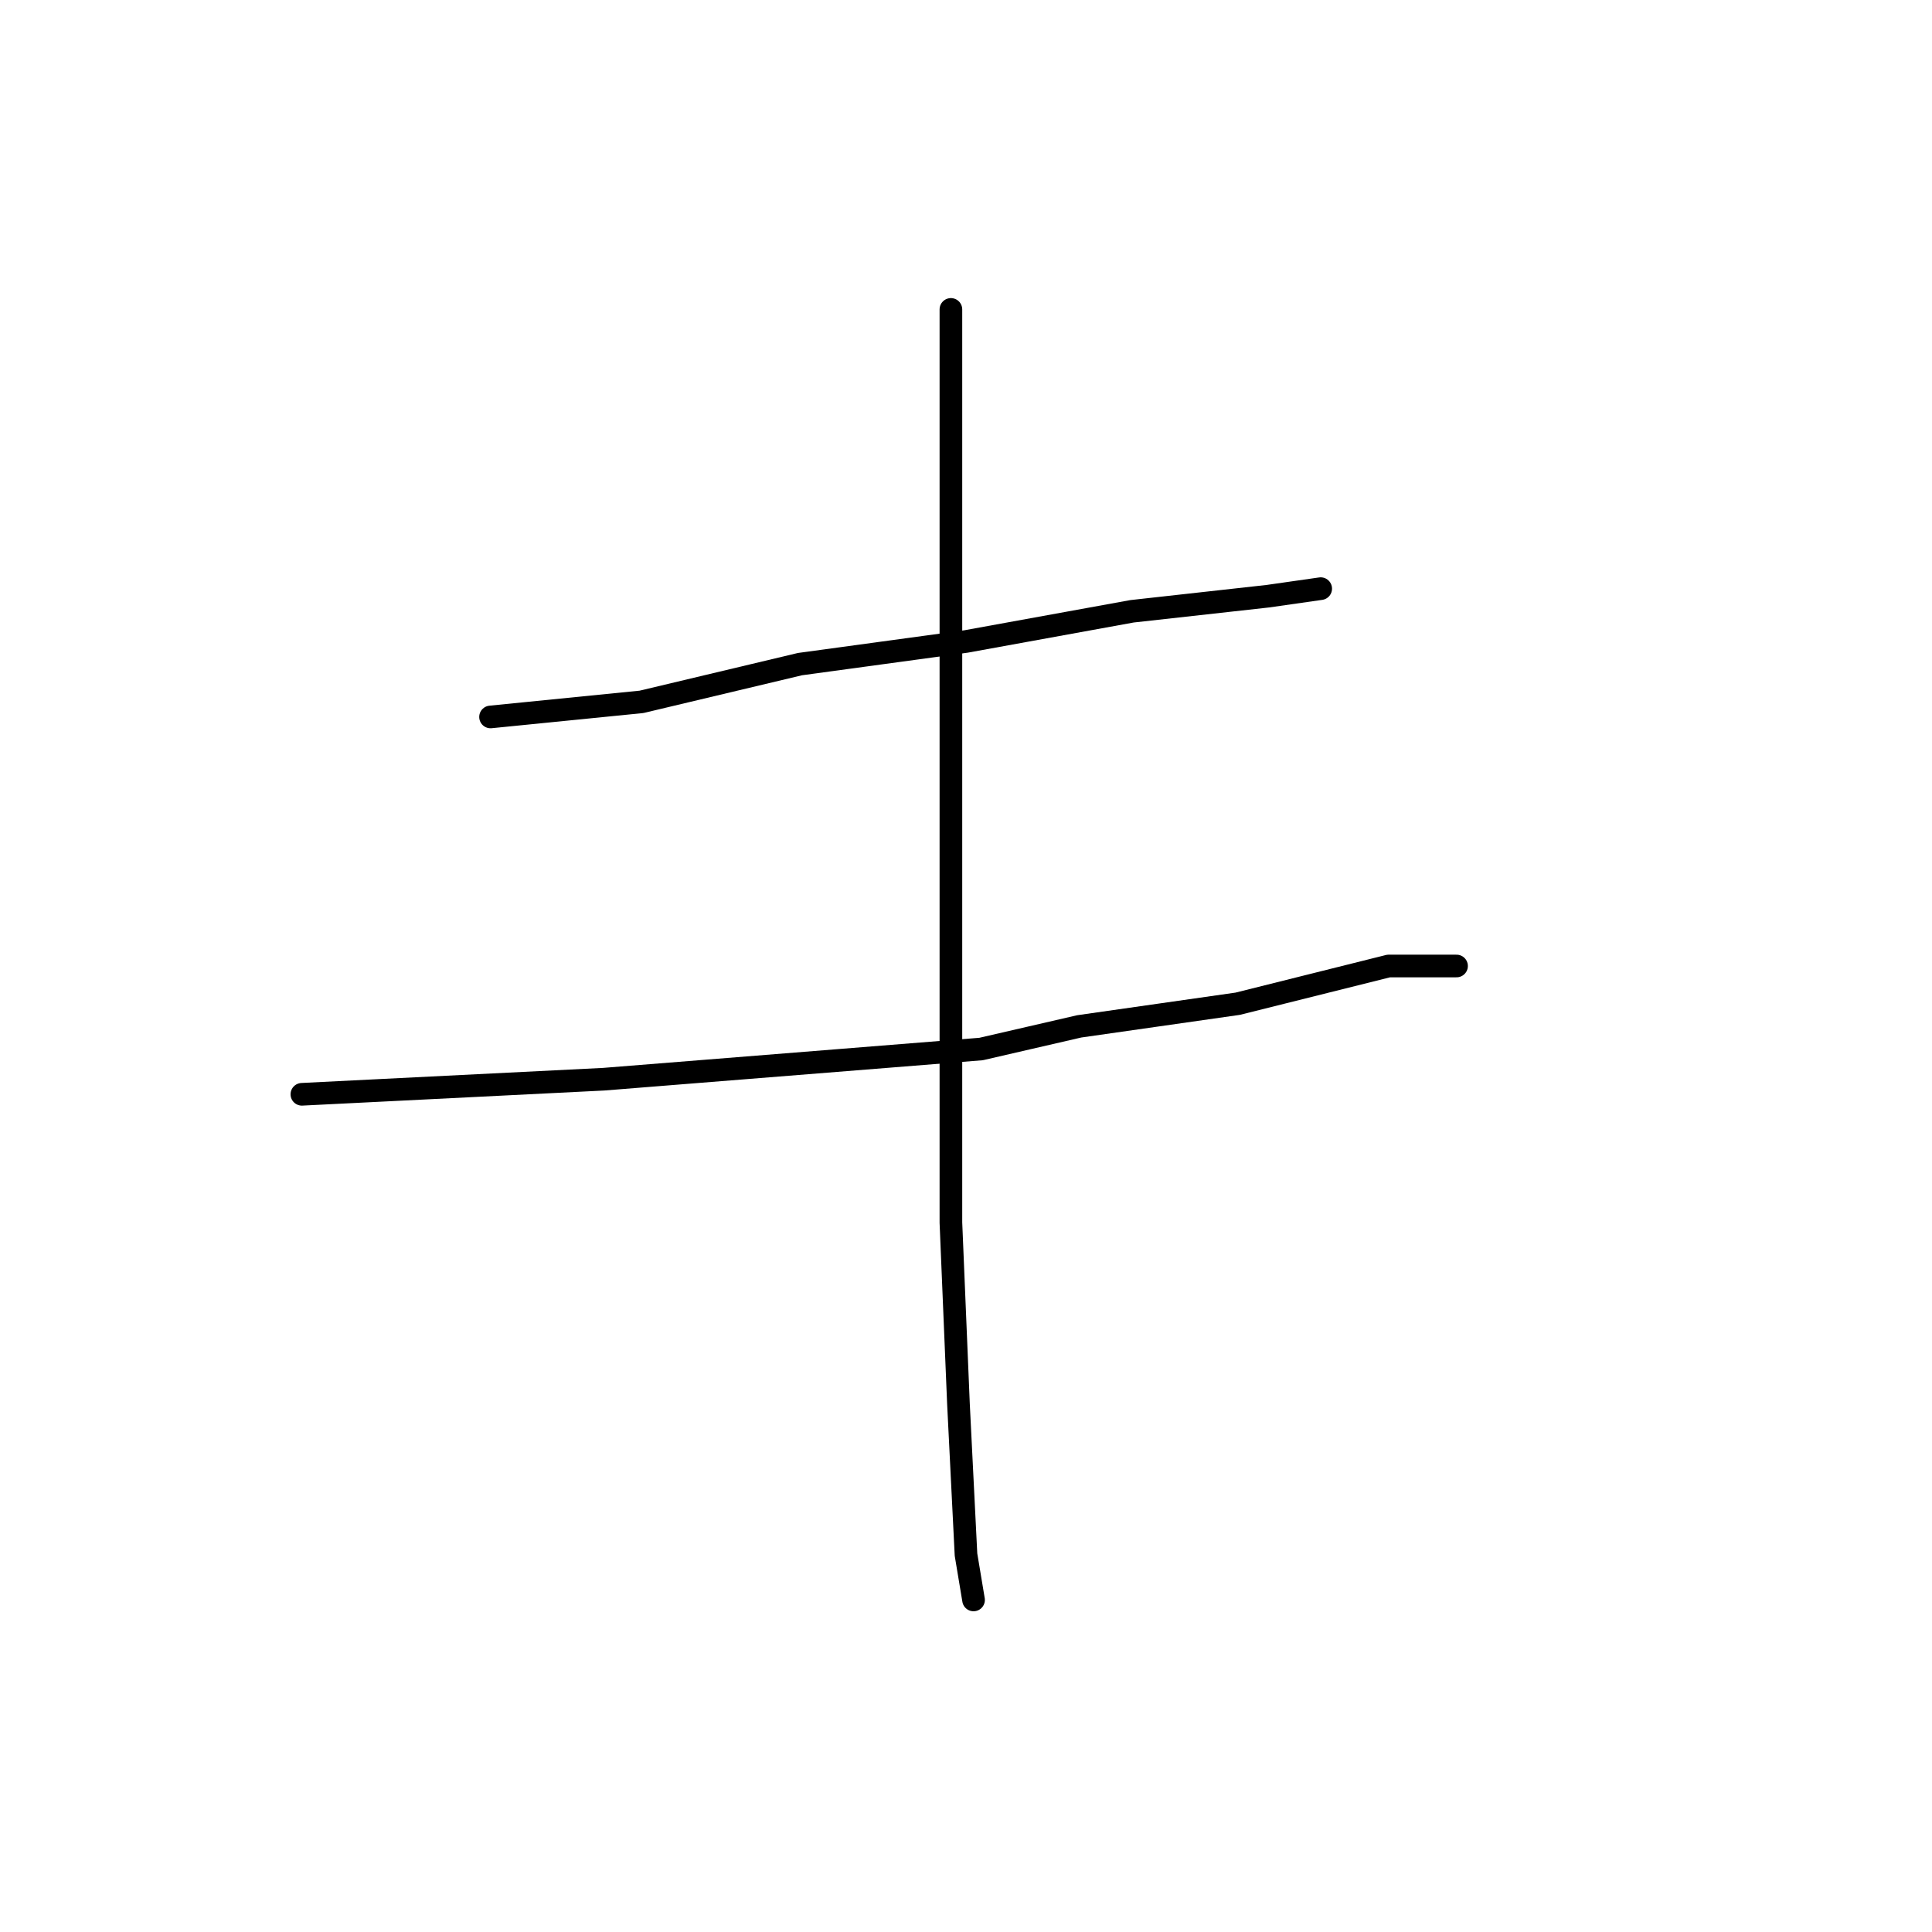 <?xml version="1.0" standalone="no"?>
    <svg width="256" height="256" xmlns="http://www.w3.org/2000/svg" version="1.1">
    <polyline stroke="black" stroke-width="3" stroke-linecap="round" fill="transparent" stroke-linejoin="round" points="65 95 75 94 85 93 106 88 128 85 150 81 168 79 175 78 175 78 " />
        <polyline stroke="black" stroke-width="3" stroke-linecap="round" fill="transparent" stroke-linejoin="round" points="126 41 126 47 126 53 126 74 126 102 126 134 126 162 127 186 128 206 129 212 129 212 " />
        <polyline stroke="black" stroke-width="3" stroke-linecap="round" fill="transparent" stroke-linejoin="round" points="40 145 60 144 80 143 105 141 130 139 143 136 164 133 184 128 193 128 193 128 " />
        </svg>